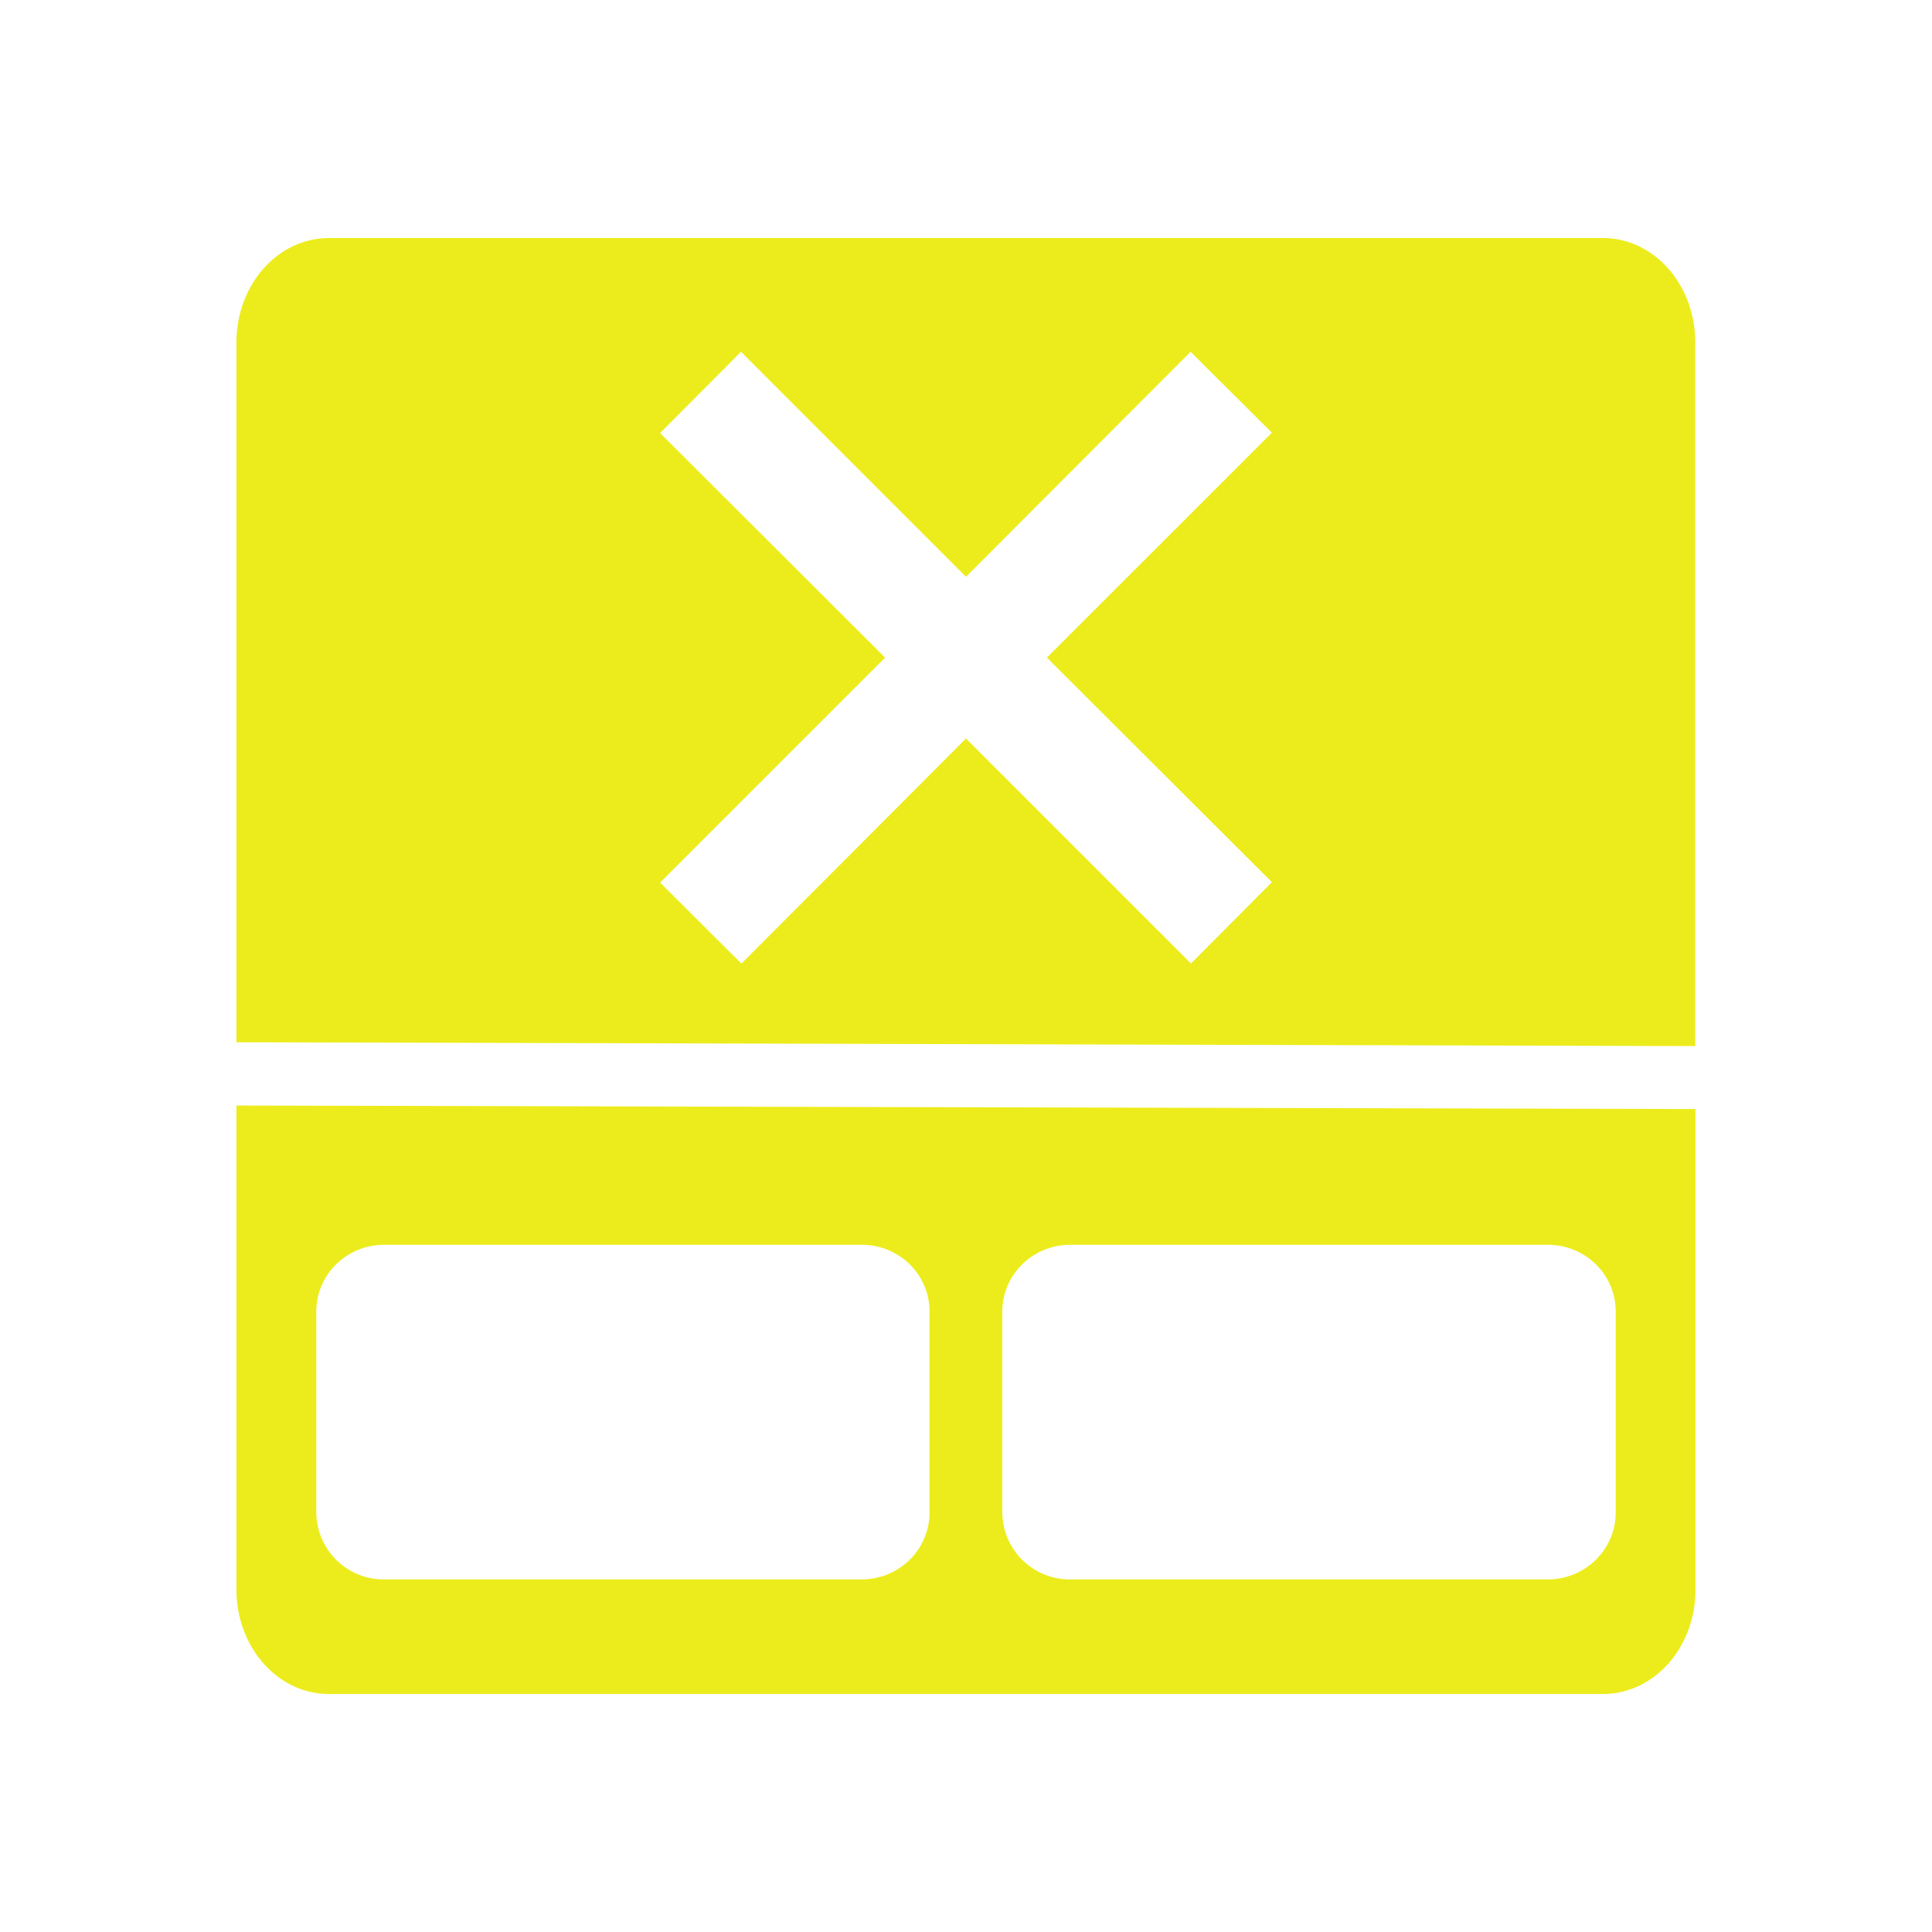 <?xml version="1.0" encoding="UTF-8" standalone="no"?>
<svg
   xmlns:dc="http://purl.org/dc/elements/1.1/"
   xmlns:cc="http://creativecommons.org/ns#"
   xmlns:rdf="http://www.w3.org/1999/02/22-rdf-syntax-ns#"
   xmlns:svg="http://www.w3.org/2000/svg"
   xmlns="http://www.w3.org/2000/svg"
   xmlns:sodipodi="http://sodipodi.sourceforge.net/DTD/sodipodi-0.dtd"
   xmlns:inkscape="http://www.inkscape.org/namespaces/inkscape"
   width="24"
   height="24"
   version="1"
   id="svg4"
   sodipodi:docname="input-touchpad-off.svg"
   inkscape:version="0.92.4 (5da689c313, 2019-01-14)">
  <defs
     id="defs8" />
  <sodipodi:namedview
     pagecolor="#ffffff"
     bordercolor="#666666"
     borderopacity="1"
     objecttolerance="10"
     gridtolerance="10"
     guidetolerance="10"
     inkscape:pageopacity="0"
     inkscape:pageshadow="2"
     inkscape:window-width="1138"
     inkscape:window-height="480"
     id="namedview6"
     showgrid="false"
     inkscape:zoom="9.8333333"
     inkscape:cx="1.0677966"
     inkscape:cy="12"
     inkscape:window-x="0"
     inkscape:window-y="25"
     inkscape:window-maximized="0"
     inkscape:current-layer="svg4" />
  <path
     class="ColorScheme-Text"
     d="M 4.084,2.958 A 1.145,1.295 0 0 0 2.937,4.257 v 8.69 l 18.122,0.048 V 4.257 a 1.145,1.295 0 0 0 -1.147,-1.3 H 4.087 Z M 9.205,4.37 12,7.165 14.79,4.37 15.8,5.375 13.005,8.169 15.8,10.959 14.795,11.969 12,9.174 9.21,11.97 8.2,10.964 10.995,8.169 8.2,5.38 Z m -6.268,9.363 v 6.01 c 0,0.72 0.513,1.3 1.147,1.3 h 15.83 a 1.145,1.295 0 0 0 1.148,-1.3 V 13.777 L 2.94,13.733 Z m 1.838,1.73 h 5.927 c 0.47,0 0.845,0.37 0.845,0.83 v 2.495 c 0,0.46 -0.376,0.832 -0.845,0.832 H 4.775 A 0.838,0.838 0 0 1 3.929,18.788 v -2.495 c 0,-0.46 0.377,-0.83 0.846,-0.83 z m 8.523,0 h 5.927 c 0.469,0 0.846,0.37 0.846,0.83 v 2.495 c 0,0.46 -0.377,0.832 -0.846,0.832 h -5.927 a 0.838,0.838 0 0 1 -0.847,-0.832 v -2.495 c 0,-0.46 0.378,-0.83 0.847,-0.83 z"
     id="path2"
     inkscape:connector-curvature="0"
     style="fill:#ecec1c;stroke-width:2.526" />
</svg>
